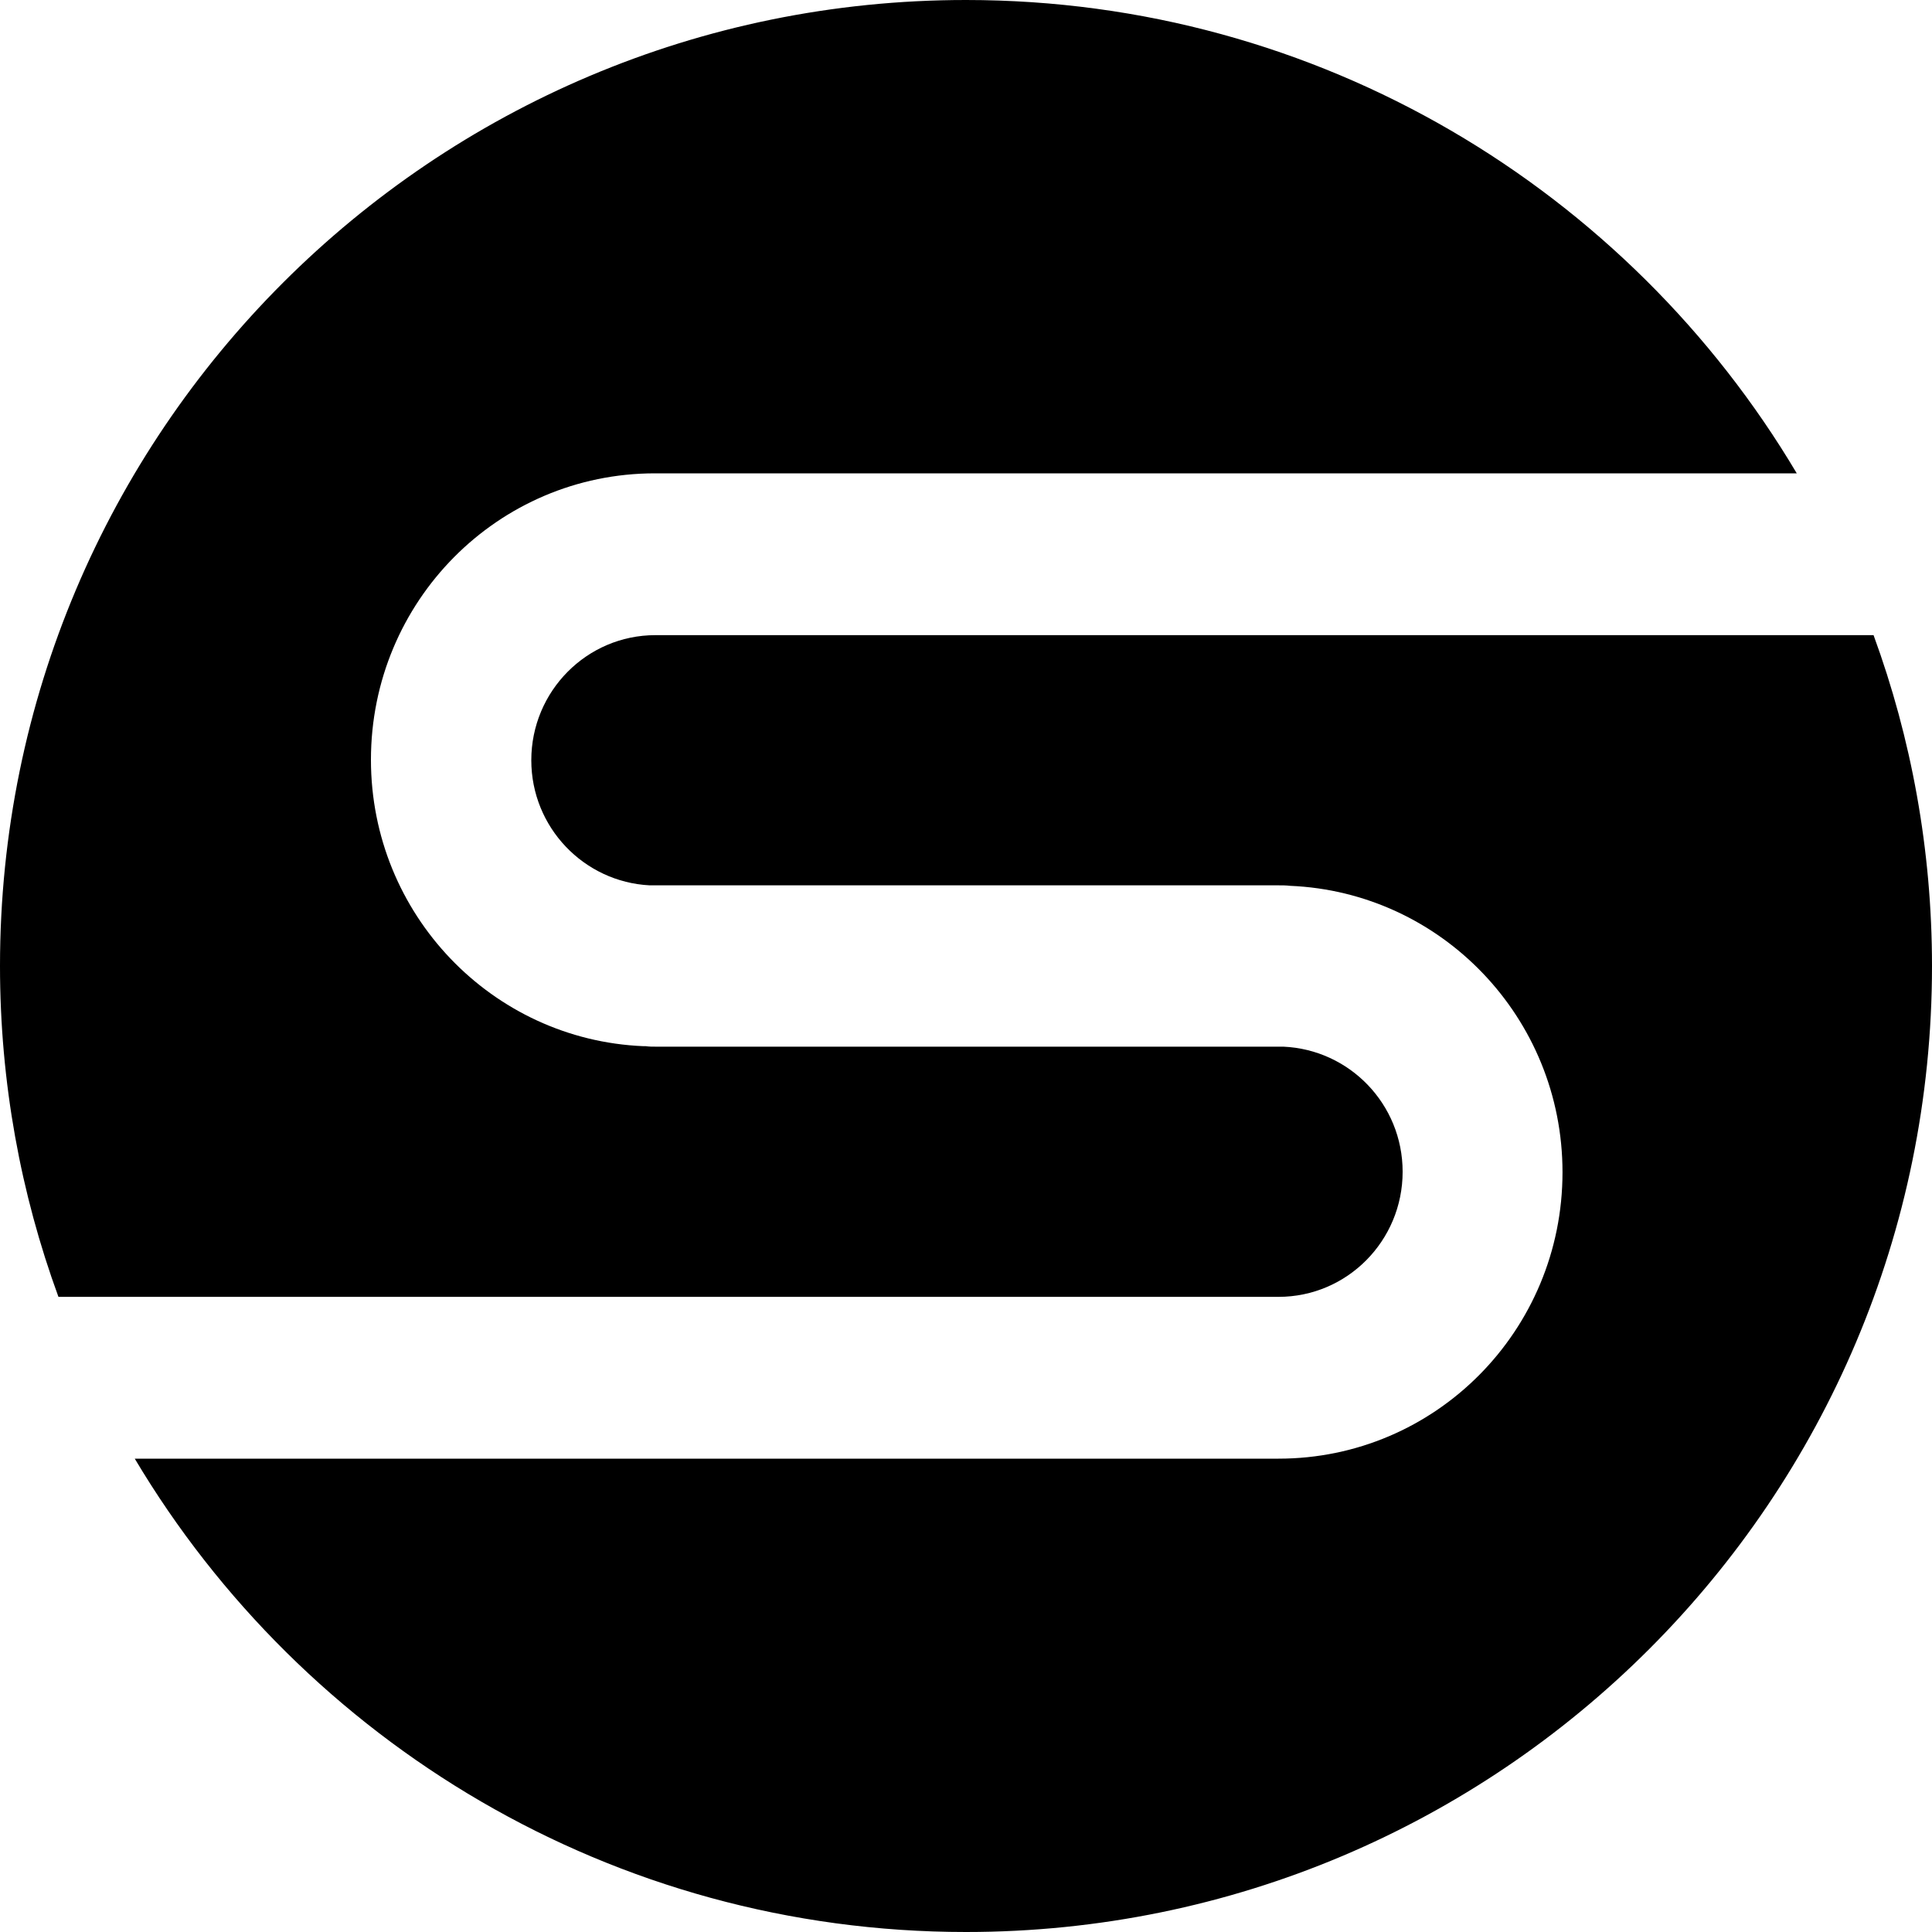 <svg xmlns="http://www.w3.org/2000/svg" xmlns:xlink="http://www.w3.org/1999/xlink" version="1.1" id="Layer_1" x="0px" y="0px" xml:space="preserve" viewBox="340 340 400 400"><g><path class="st0" d="M551.8,608.5h52.9c14.2,0,25.7-11.6,25.7-25.9c0-14-11-25.3-24.7-25.9h-130c-0.7,0-1.3,0-2-0.1h-0.5v0   c-31.3-1.3-56.4-27.3-56.4-59.3c0-32.8,26.3-59.3,58.8-59.3v0l236.4,0C677.2,379.4,613.2,340,540,340c-110.5,0-200,89.5-200,200   c0,24.1,4.3,47.2,12.1,68.5H551.8z"/><path class="st0" d="M727.9,471.5H528.6v0h-52.9c-14.2,0-25.7,11.6-25.7,25.9c0,13.9,10.9,25.2,24.5,25.9h130.2v0   c0.8,0,1.6,0,2.4,0.1h0v0c31.3,1.3,56.4,27.3,56.4,59.3c0,32.8-26.3,59.3-58.8,59.3H367.9C402.8,700.6,466.8,740,540,740   c110.5,0,200-89.5,200-200C740,515.9,735.7,492.8,727.9,471.5z"/></g></svg>